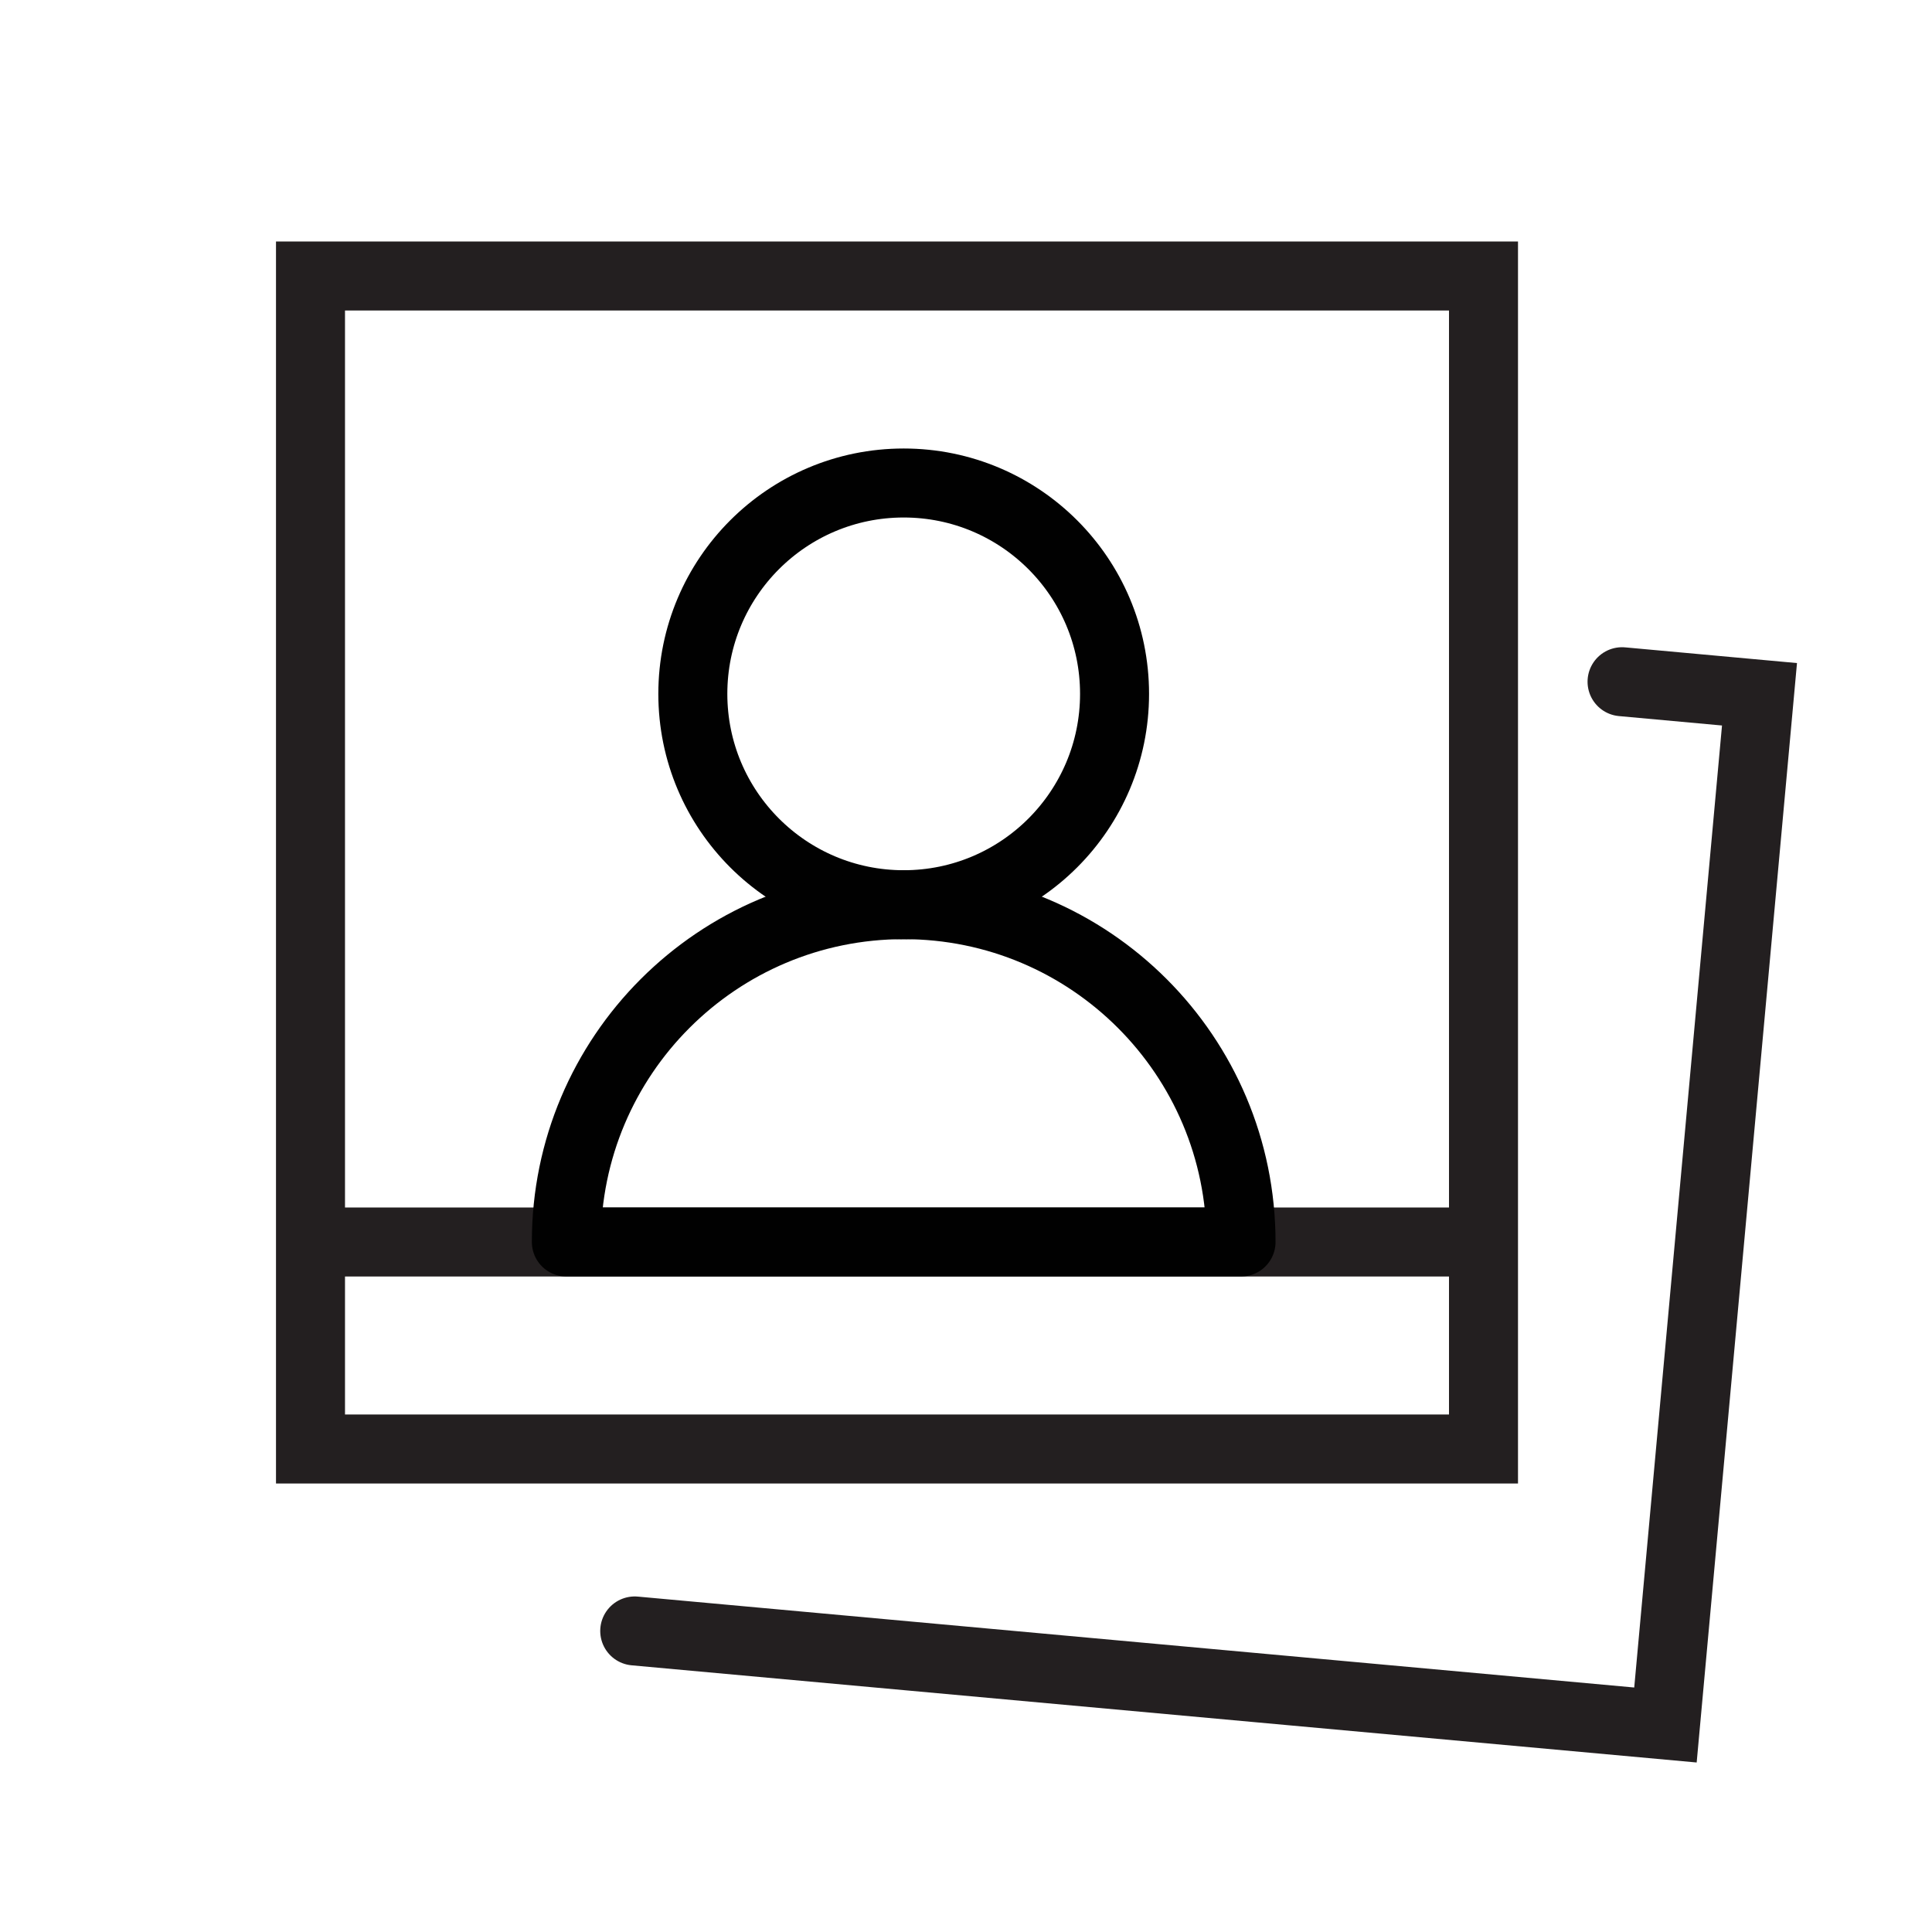 <?xml version="1.0" encoding="utf-8"?>
<!-- Generator: Adobe Illustrator 16.0.0, SVG Export Plug-In . SVG Version: 6.00 Build 0)  -->
<!DOCTYPE svg PUBLIC "-//W3C//DTD SVG 1.1//EN" "http://www.w3.org/Graphics/SVG/1.1/DTD/svg11.dtd">
<svg version="1.1" id="Layer_1" xmlns="http://www.w3.org/2000/svg" xmlns:xlink="http://www.w3.org/1999/xlink" x="0px" y="0px"
	 width="28px" height="28px" viewBox="0 0 28 28" enable-background="new 0 0 28 28" xml:space="preserve">
<g>
	<rect x="4.5" y="4" fill="none" stroke="#231F20" stroke-miterlimit="10" width="17" height="17"/>
	<polyline fill="none" stroke="#231F20" stroke-linecap="round" stroke-miterlimit="10" points="23.508,9.88 25.5,10.062 24.137,25 
		9.199,23.637 	"/>
	<line fill="none" stroke="#231F20" stroke-miterlimit="10" x1="4.5" y1="18" x2="21.5" y2="18"/>
	
		<circle fill="none" stroke="#010101" stroke-linecap="round" stroke-linejoin="round" stroke-miterlimit="10" cx="13.097" cy="10.056" r="3.056"/>
	<path fill="none" stroke="#010101" stroke-linecap="round" stroke-linejoin="round" stroke-miterlimit="10" d="M17.986,18H8.208
		c0-2.7,2.188-4.889,4.89-4.889C15.798,13.111,17.986,15.3,17.986,18z"/>
</g>
</svg>
